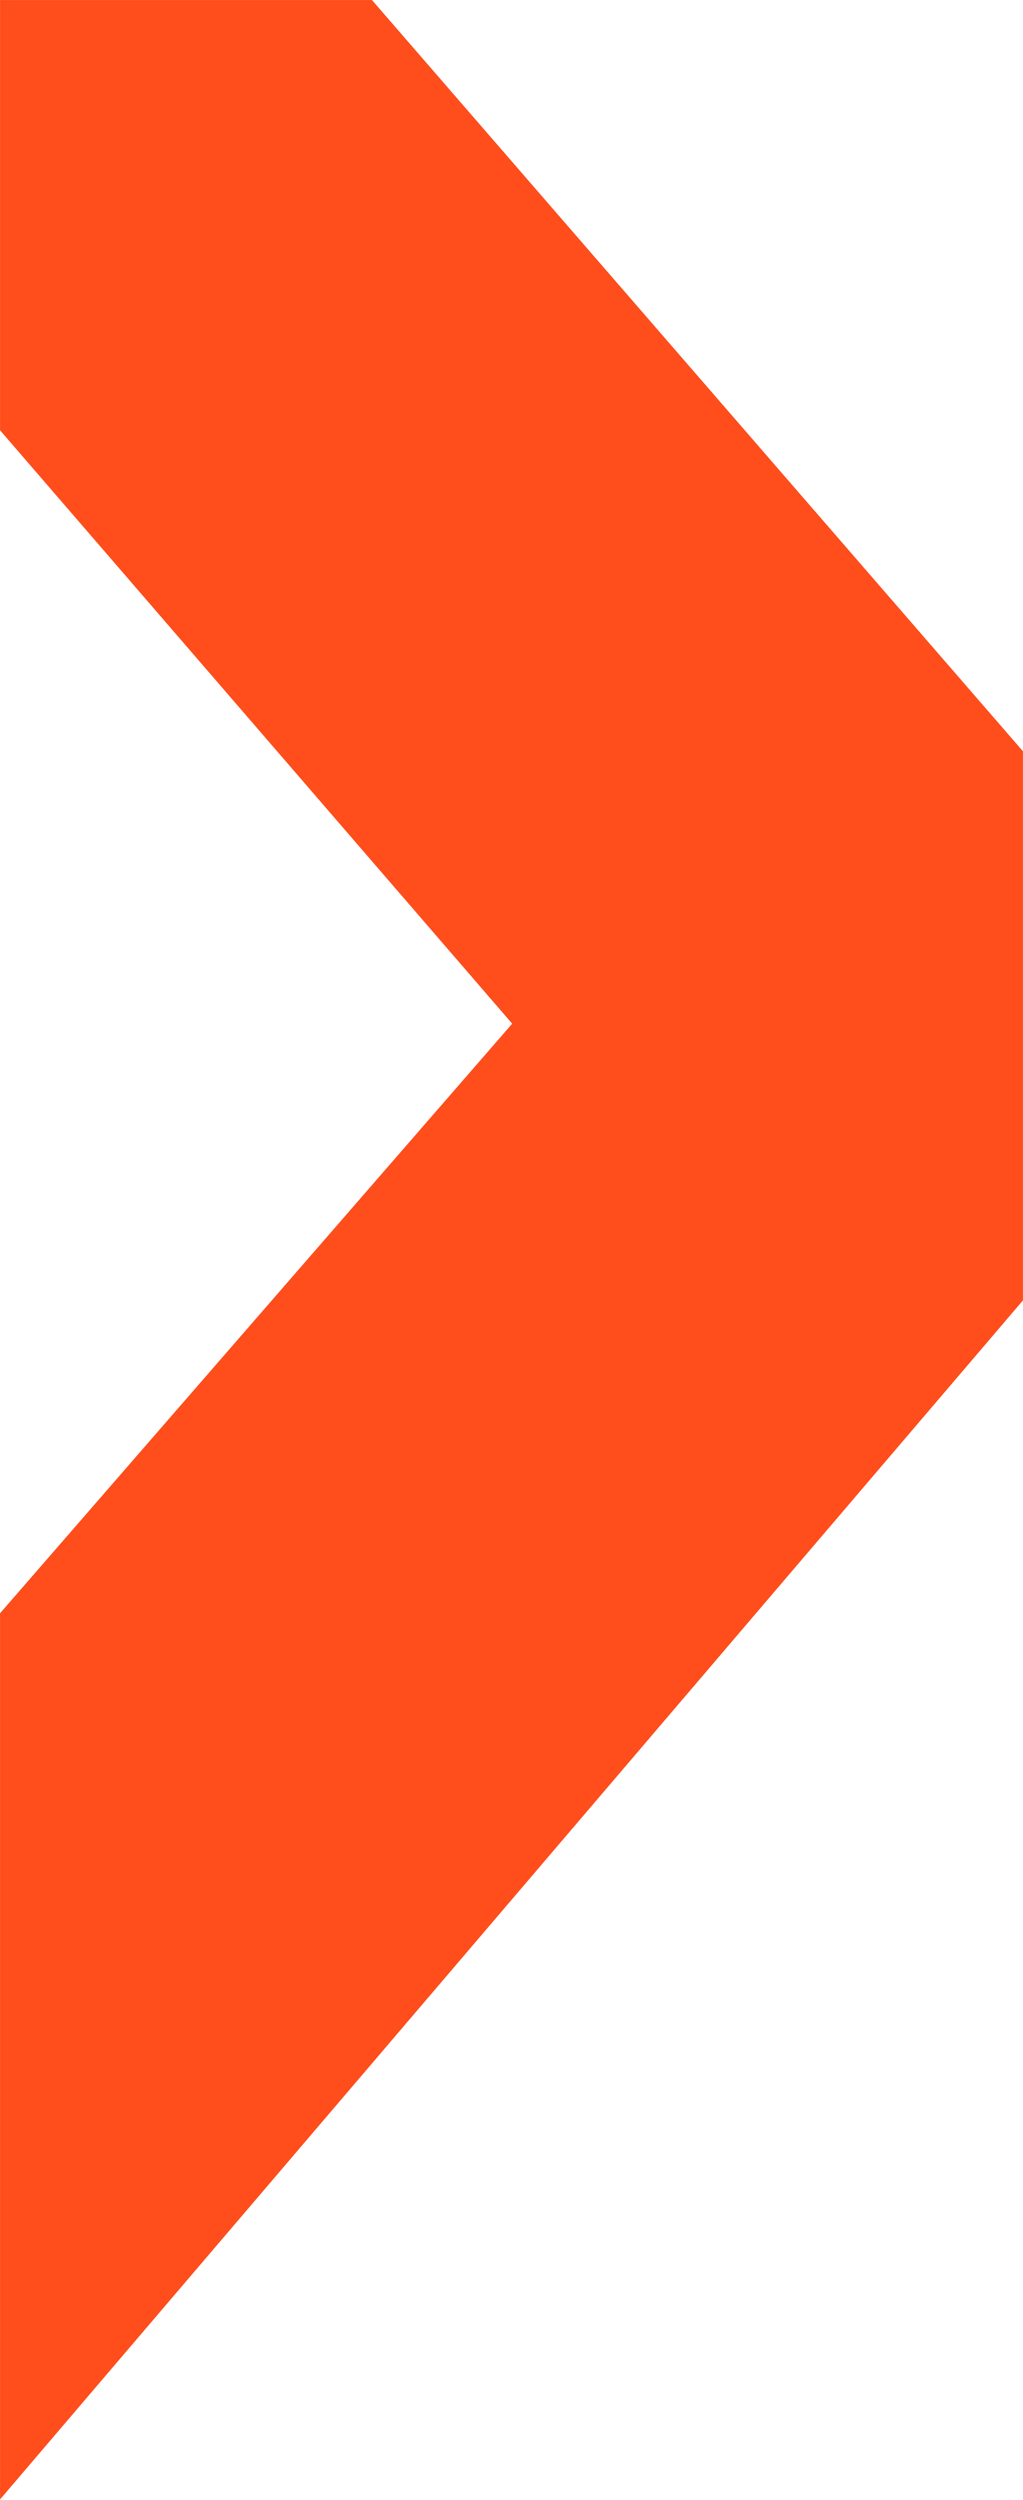 <svg width="1919" height="4688" viewBox="0 0 1919 4688" fill="none" xmlns="http://www.w3.org/2000/svg">
<mask id="mask0" mask-type="alpha" maskUnits="userSpaceOnUse" x="0" y="0" width="1919" height="4688">
<rect width="1919" height="4688" fill="#C4C4C4"/>
</mask>
<g mask="url(#mask0)">
<path d="M-13.752 -820.661L2361.71 1919.49L-336.615 5081.17H-1786.63L960.764 1919.49L-1405.04 -820.661H-13.752Z" fill="#FF4D1C"/>
</g>
</svg>
